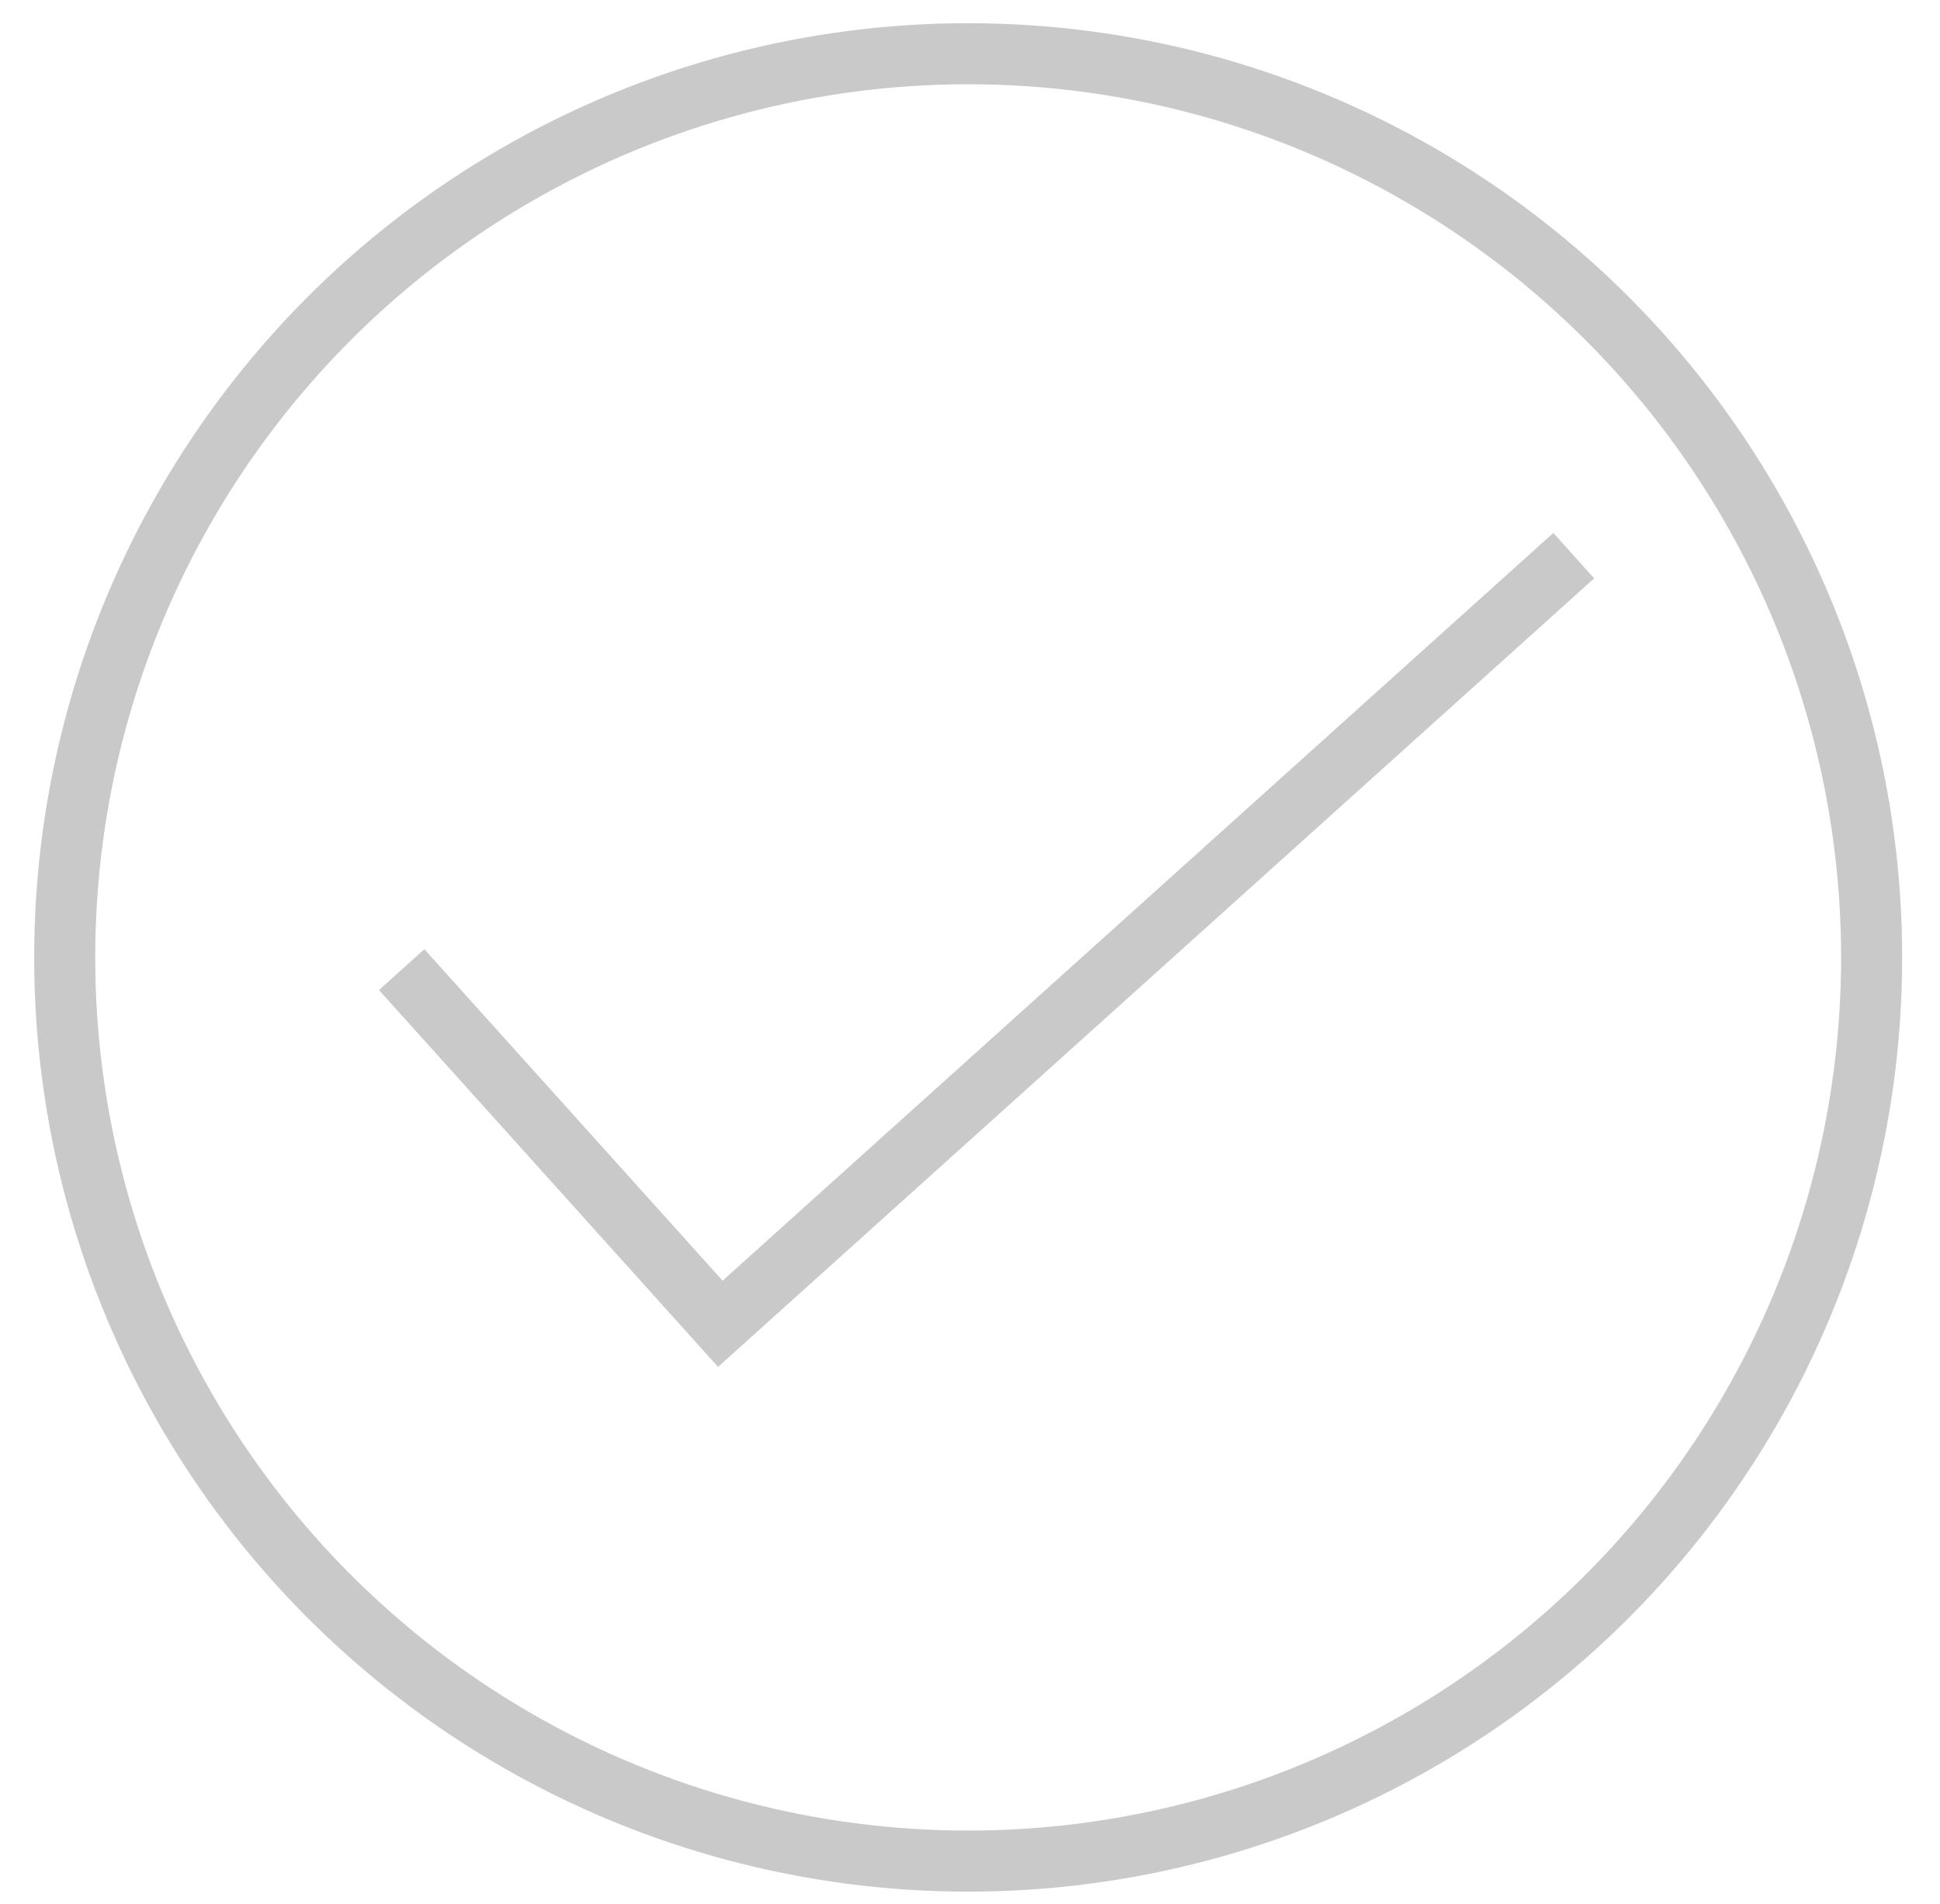 <?xml version="1.0" encoding="utf-8"?>
<!-- Generator: Adobe Illustrator 19.0.0, SVG Export Plug-In . SVG Version: 6.00 Build 0)  -->
<svg version="1.1" id="Layer_1" xmlns="http://www.w3.org/2000/svg" xmlns:xlink="http://www.w3.org/1999/xlink" x="0px" y="0px"
	 viewBox="0 0 158.9 155.9" style="enable-background:new 0 0 158.9 155.9;" xml:space="preserve">
<style type="text/css">
	.st0{fill:none;stroke:#C9C9C9;stroke-width:5;stroke-miterlimit:10;}
</style>
<g id="Layer_7">
	<circle id="XMLID_76_" class="st0" cx="79.3" cy="78.4" r="74"/>
	<polyline id="XMLID_5_" class="st0" points="32.9,79.4 59,108.4 128.9,45.5 	"/>
</g>
</svg>
